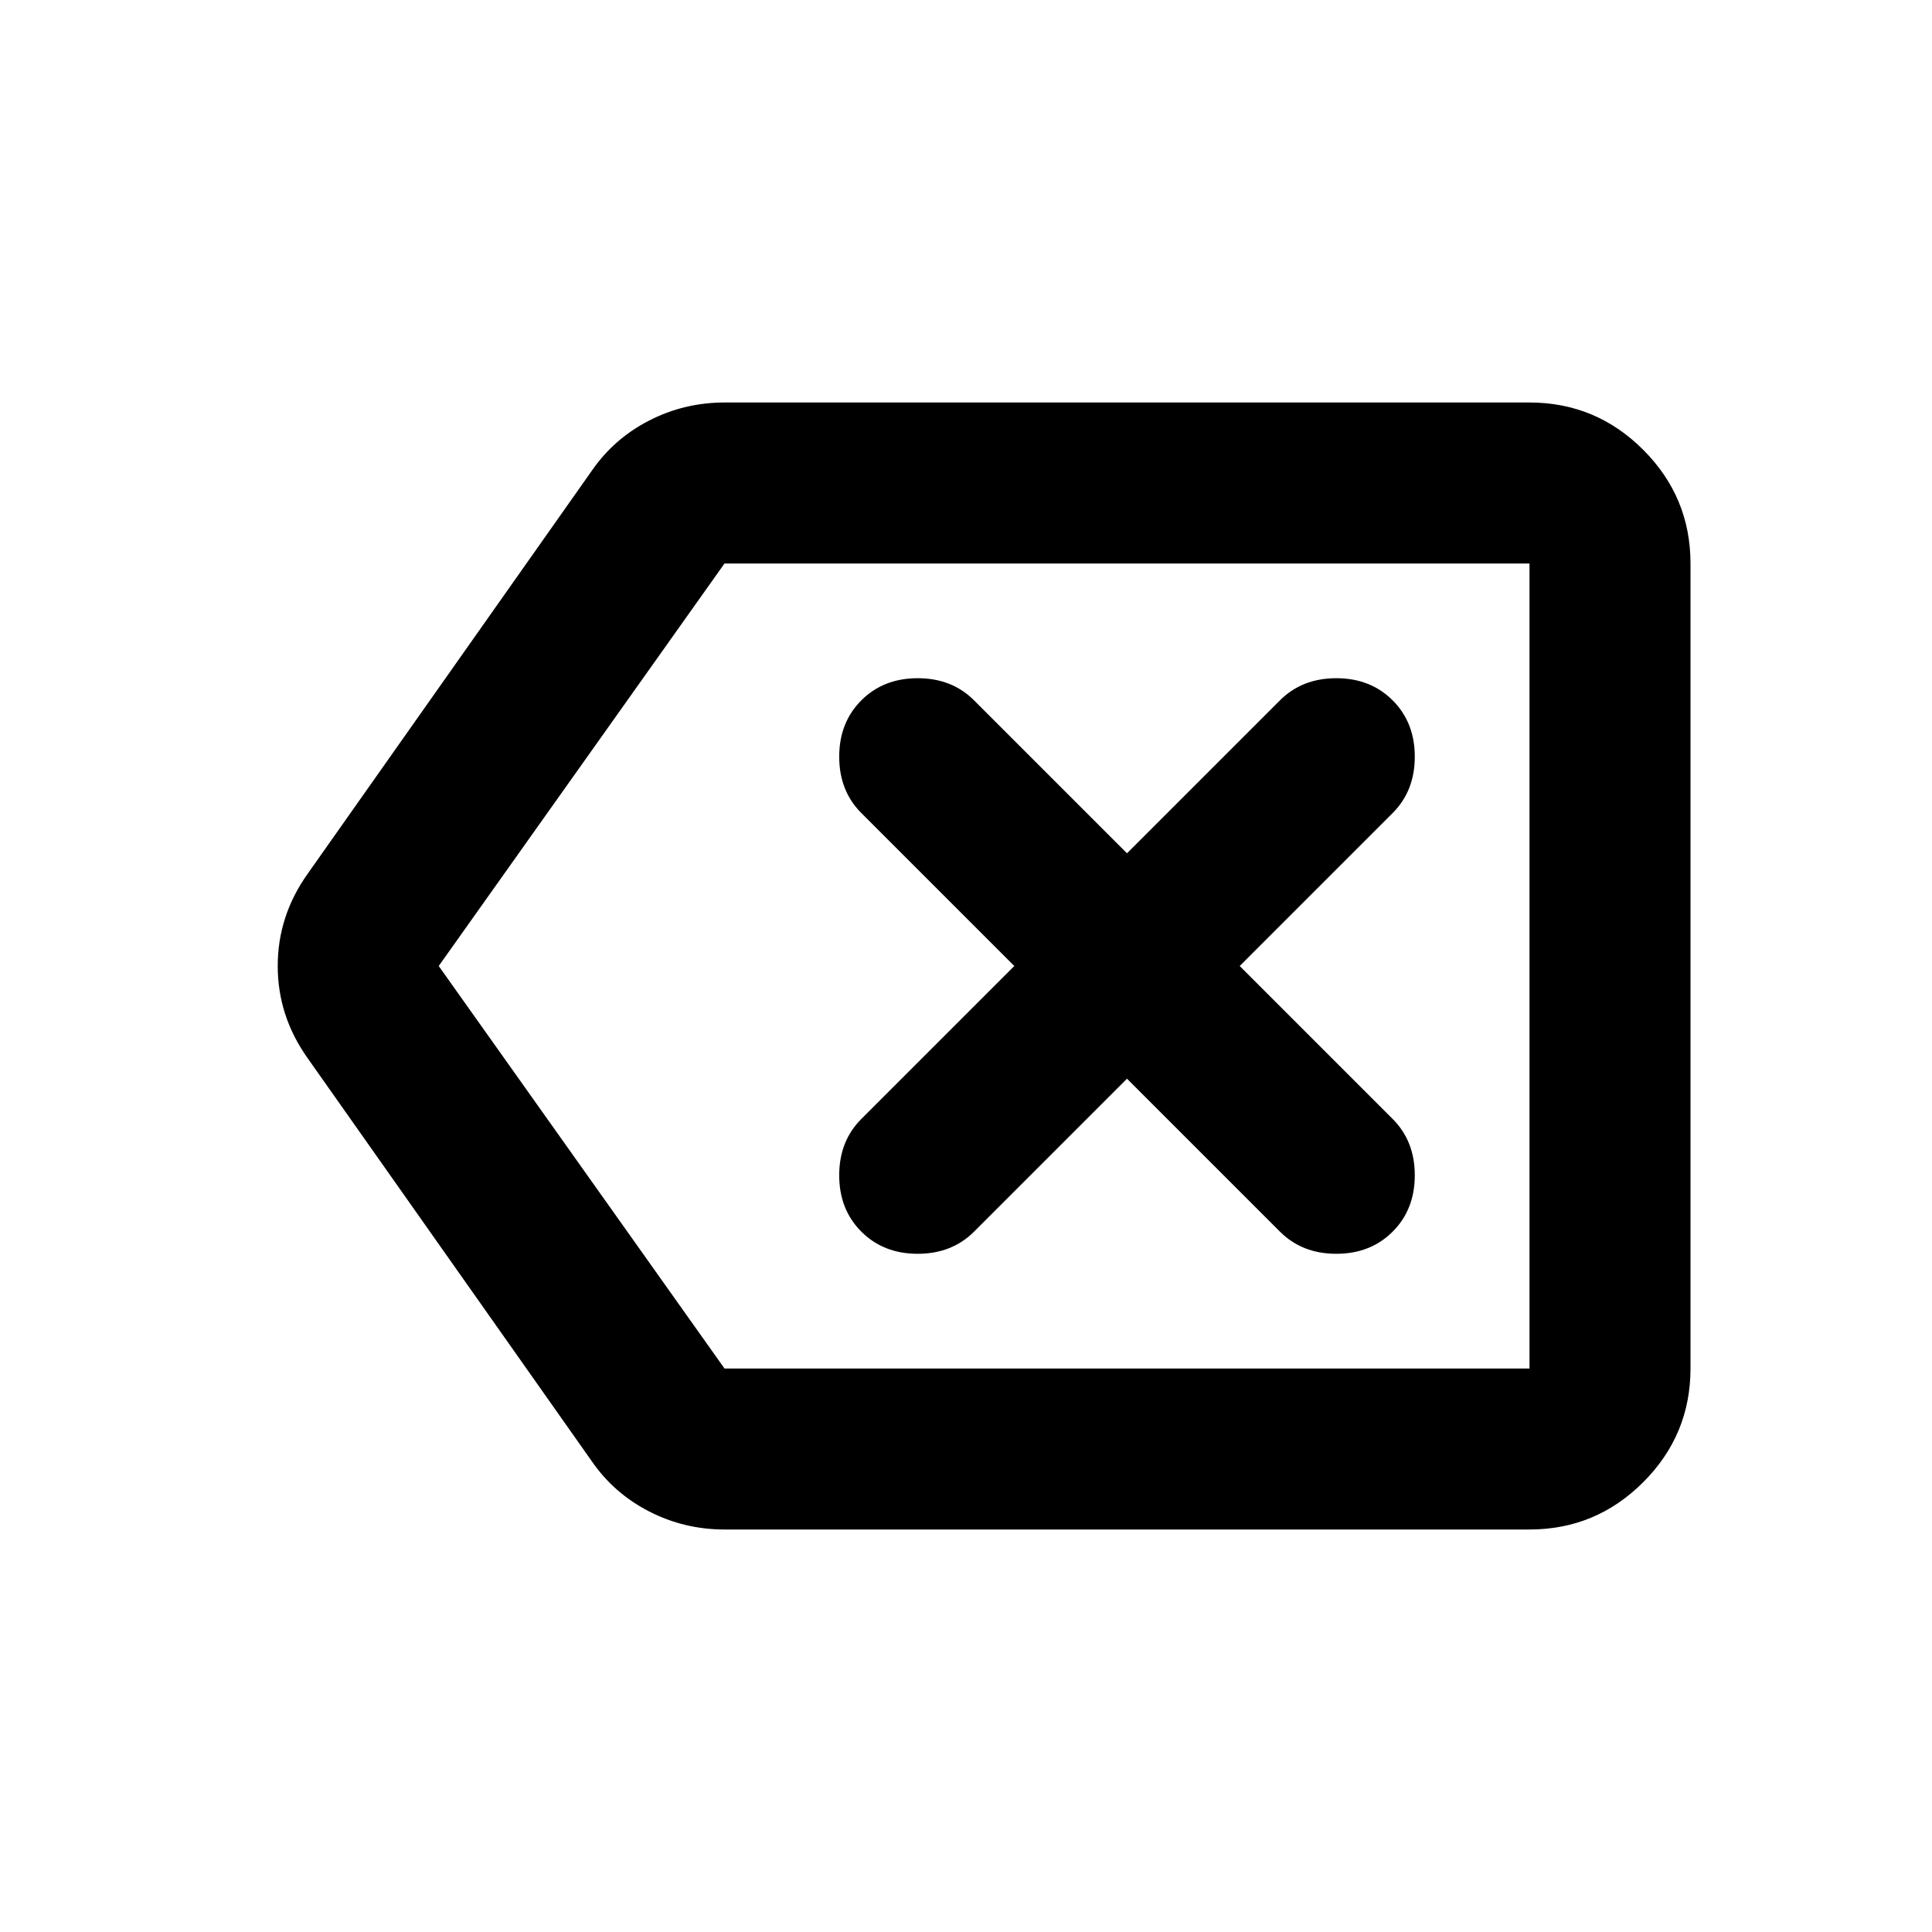 <svg aria-hidden="true" viewBox="0 -960 960 960" fill="currentColor">
  <path d="M360-200q-20 0-37.5-9T294-234L153-434q-15-21-15-46t15-46l141-200q11-16 28.5-25t37.5-9h400q33 0 56.5 23.5T840-680v400q0 33-23.5 56.5T760-200H360Zm400-80v-400 400Zm-400 0h400v-400H360L218-480l142 200Zm200-144 76 76q11 11 28 11t28-11q11-11 11-28t-11-28l-76-76 76-76q11-11 11-28t-11-28q-11-11-28-11t-28 11l-76 76-76-76q-11-11-28-11t-28 11q-11 11-11 28t11 28l76 76-76 76q-11 11-11 28t11 28q11 11 28 11t28-11l76-76Z"/>
</svg>
